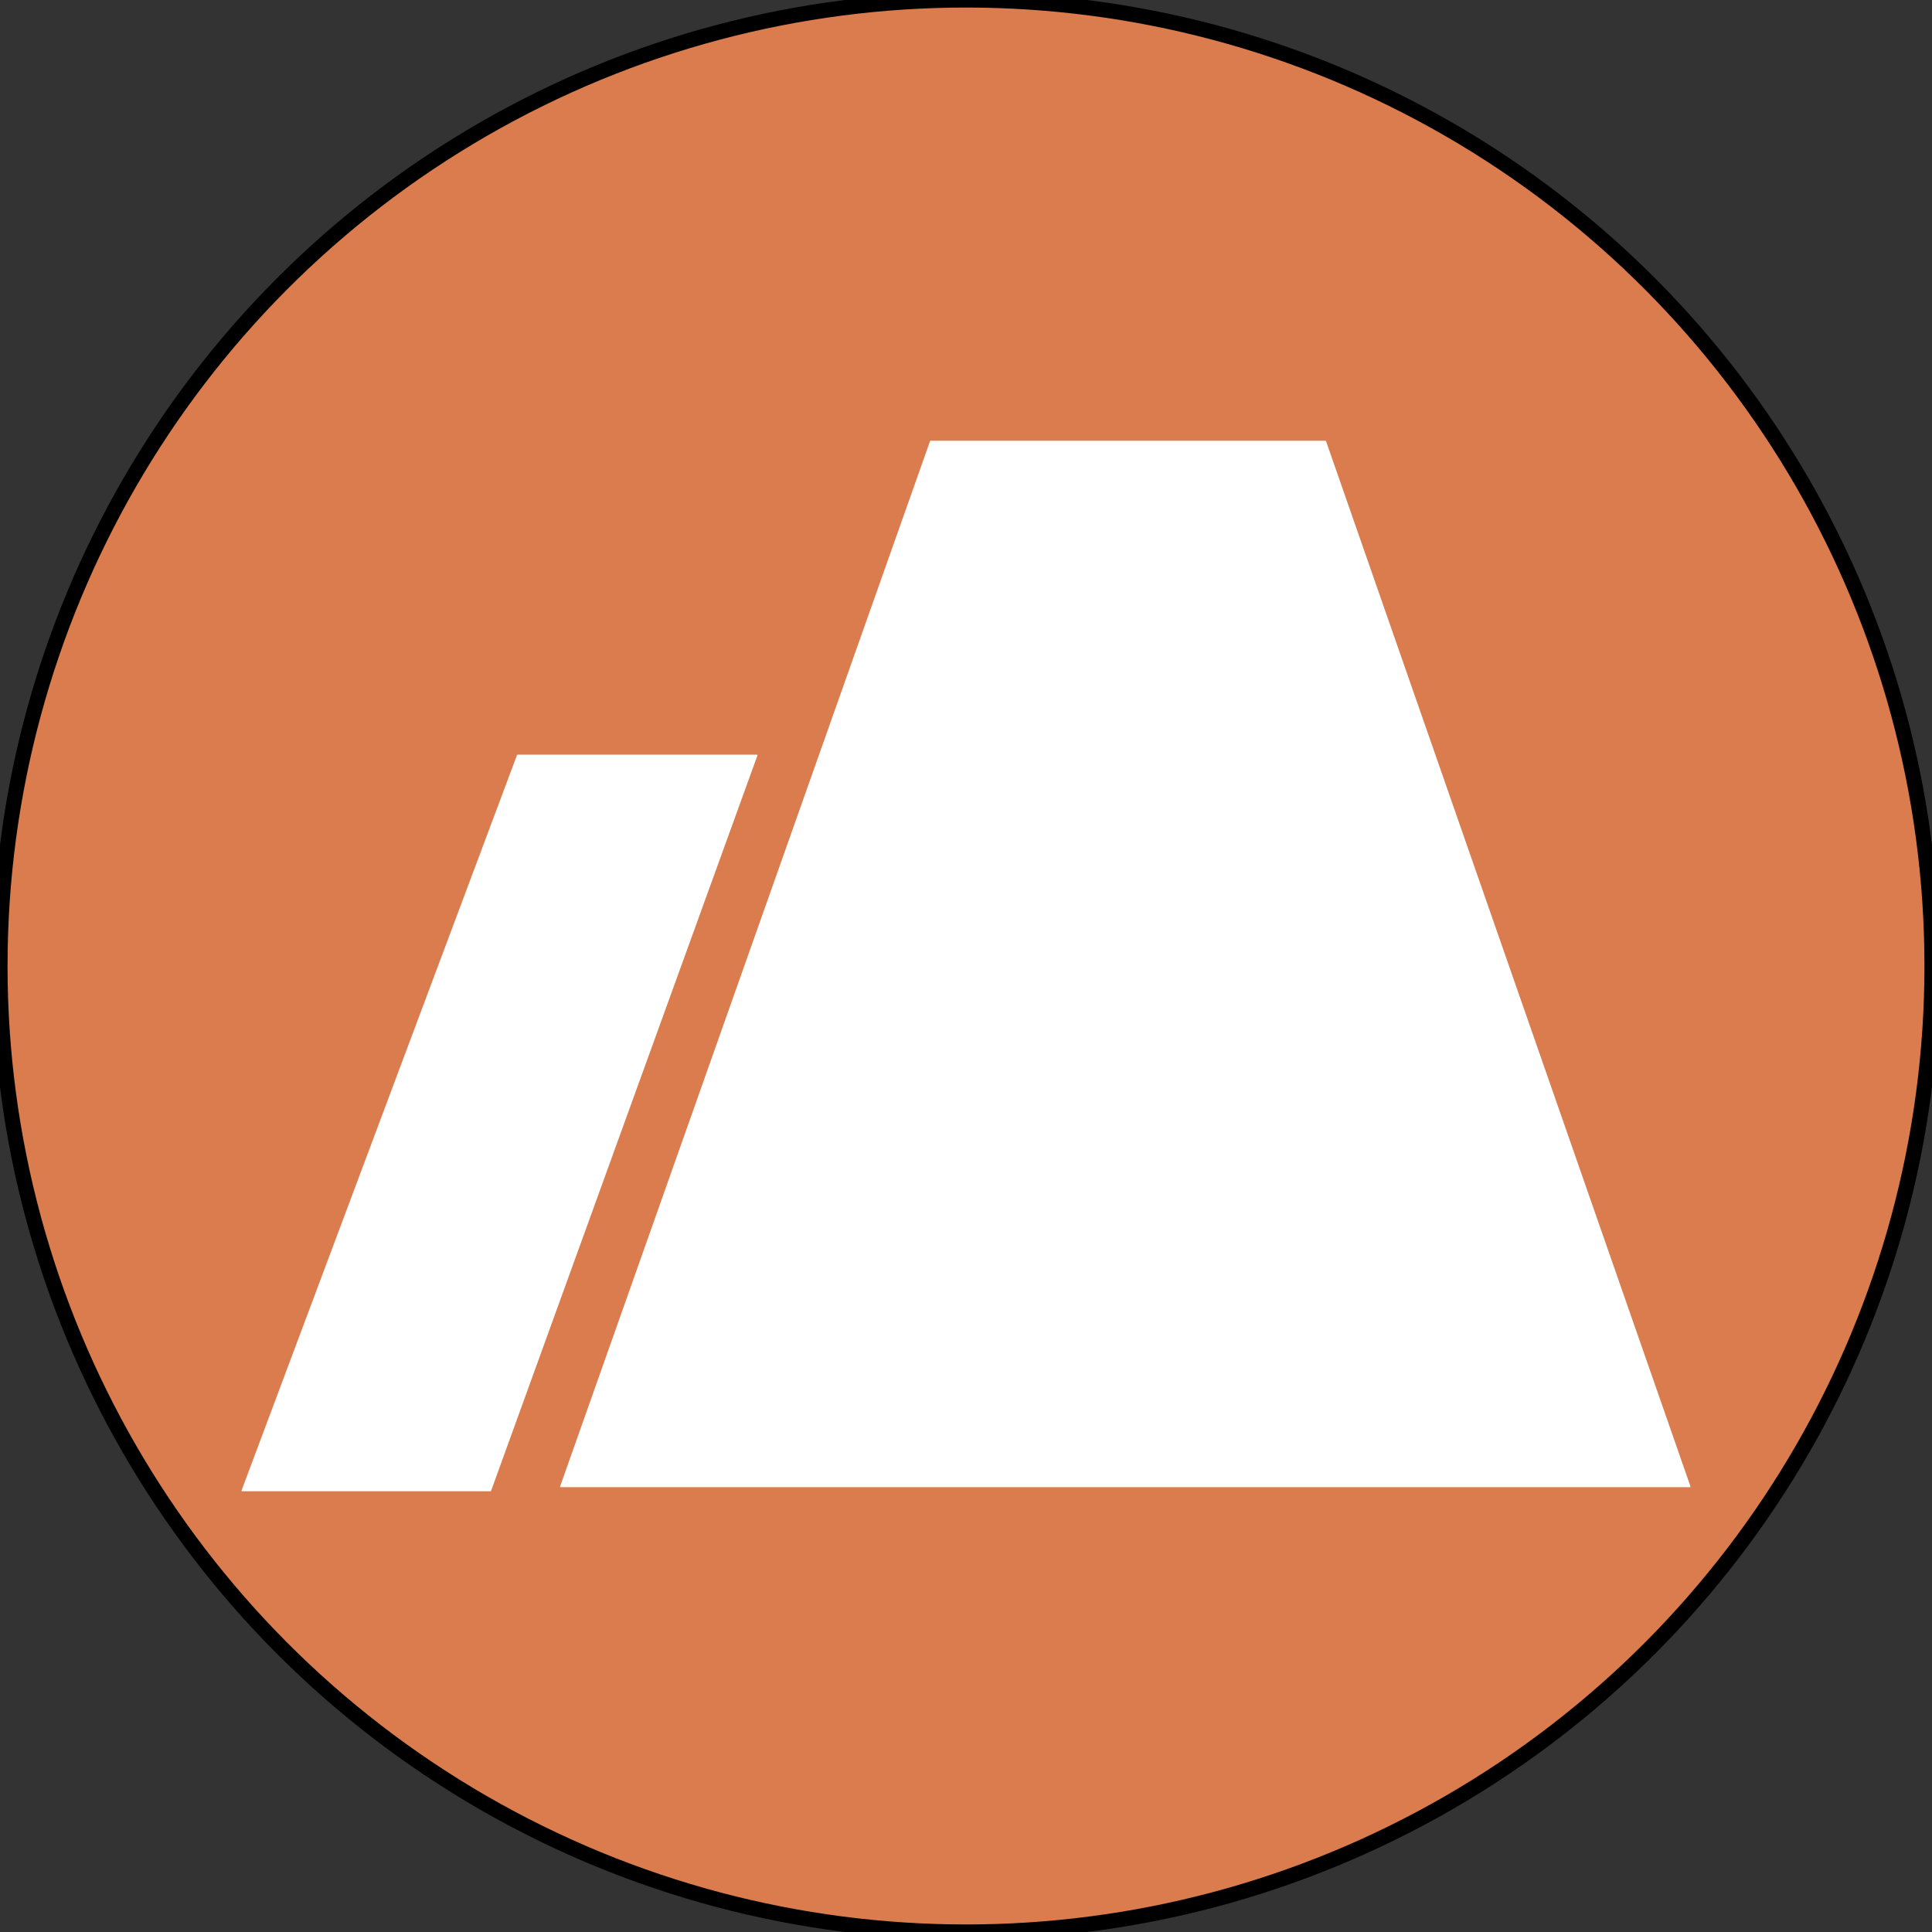 <?xml version="1.0" encoding="utf-8"?>
<svg viewBox="128 128 256 256" xmlns="http://www.w3.org/2000/svg">
  <rect x="128" y="128" width="256" height="256" fill="#333333" stroke="none"/>
  <ellipse style="stroke: rgb(0, 0, 0); stroke-width: 2px; fill: rgb(218, 124, 77);" cx="256" cy="256" rx="128" ry="128"/>
  <path fill-rule="evenodd" clip-rule="evenodd" d="M 202.287 325.058 C 202.235 325.058 202.199 325.007 202.216 324.958 L 251.234 186.45 C 251.245 186.42 251.273 186.4 251.305 186.4 L 303.634 186.4 C 303.666 186.4 303.695 186.42 303.705 186.45 L 351.996 324.958 C 352.013 325.007 351.977 325.058 351.925 325.058 L 203.76 325.058 L 202.287 325.058 Z M 160.076 325.6 C 160.023 325.6 159.987 325.547 160.005 325.498 L 196.508 228.046 C 196.519 228.016 196.547 227.997 196.578 227.997 L 228.295 227.997 C 228.347 227.997 228.384 228.049 228.366 228.098 L 193.069 325.55 C 193.058 325.58 193.03 325.6 192.998 325.6 L 160.076 325.6 Z" fill="white"/>
</svg>